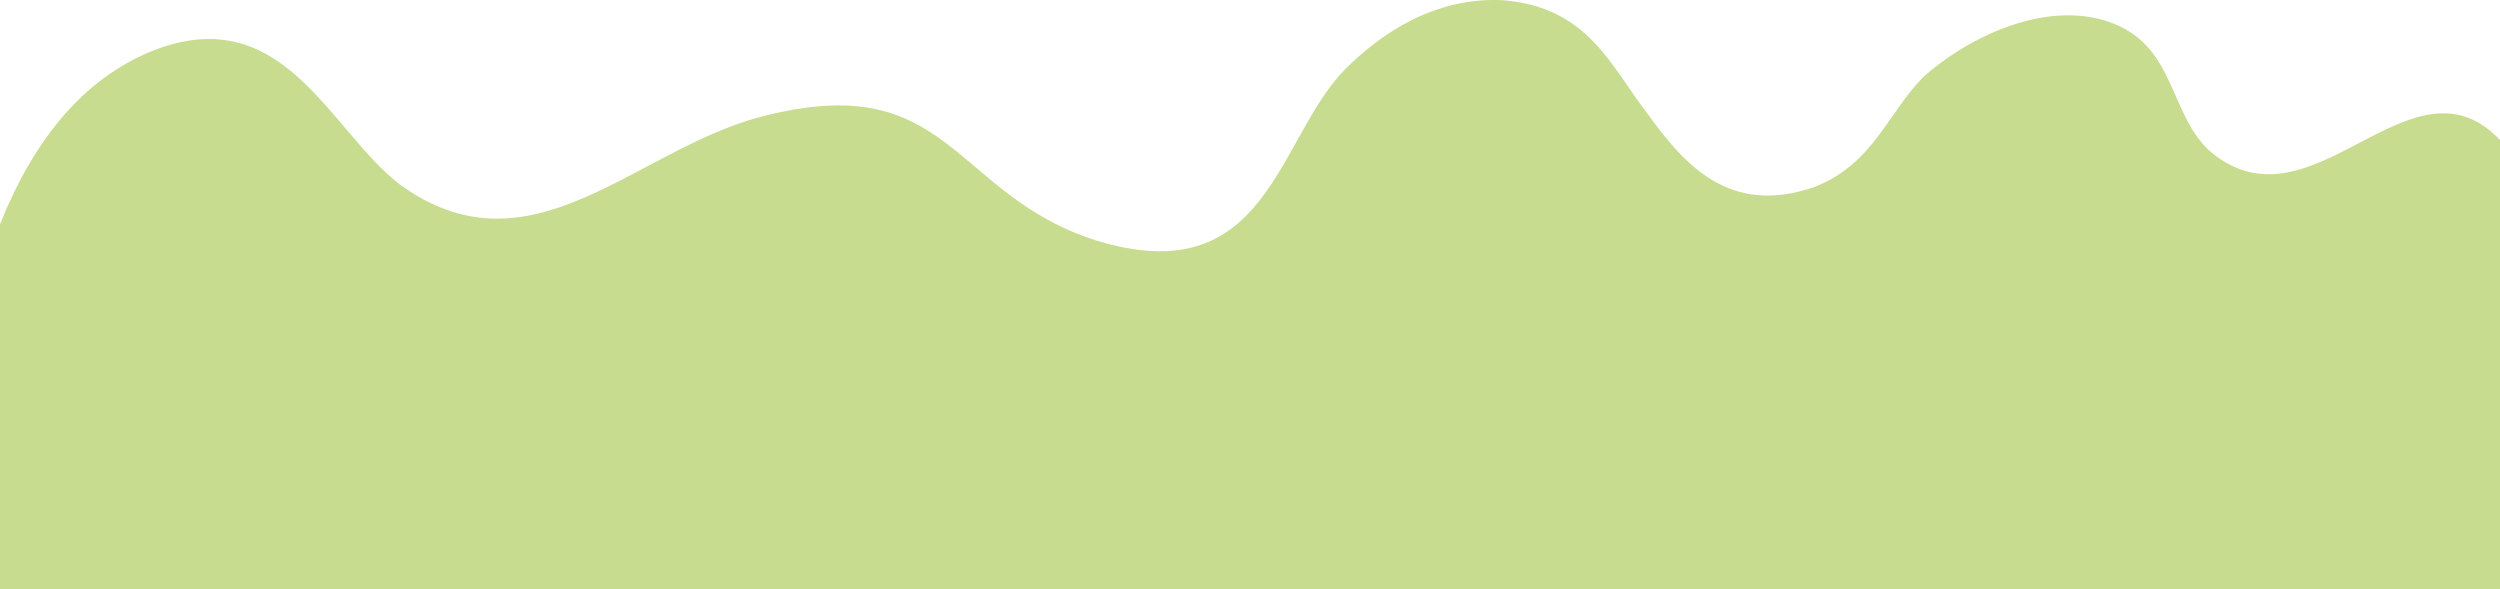 <svg xmlns="http://www.w3.org/2000/svg" viewBox="0 0 1904.5 448.81"><defs><style>.cls-1{fill:#b0ce60;fill-rule:evenodd;opacity:0.7;}</style></defs><g id="Слой_2" data-name="Слой 2"><g id="РЎР_РѕР_1" data-name="РЎР»РѕР№ 1"><path class="cls-1" d="M0,170.89C25.41,107.15,64.79,56,124.4,35.71,217.46,5.24,251.93,99.19,303.63,139.82c100,73.64,179.23-25.39,275.75-50.78C724.14,51,724.14,147.44,834.44,183c131,40.63,137.87-76.18,189.57-129.5C1051.59,25.55,1093-2.38,1144.65.16,1210.14,5.24,1227.37,51,1255,86.5c27.57,38.09,62,78.72,127.53,55.86,44.81-17.77,55.15-55.86,82.73-83.79,31-27.94,93.06-60.95,144.76-40.63s41.36,78.72,82.72,104.11c74.62,47.8,146.18-84.33,211.81-15.35V448.81H0Z"/></g></g></svg>